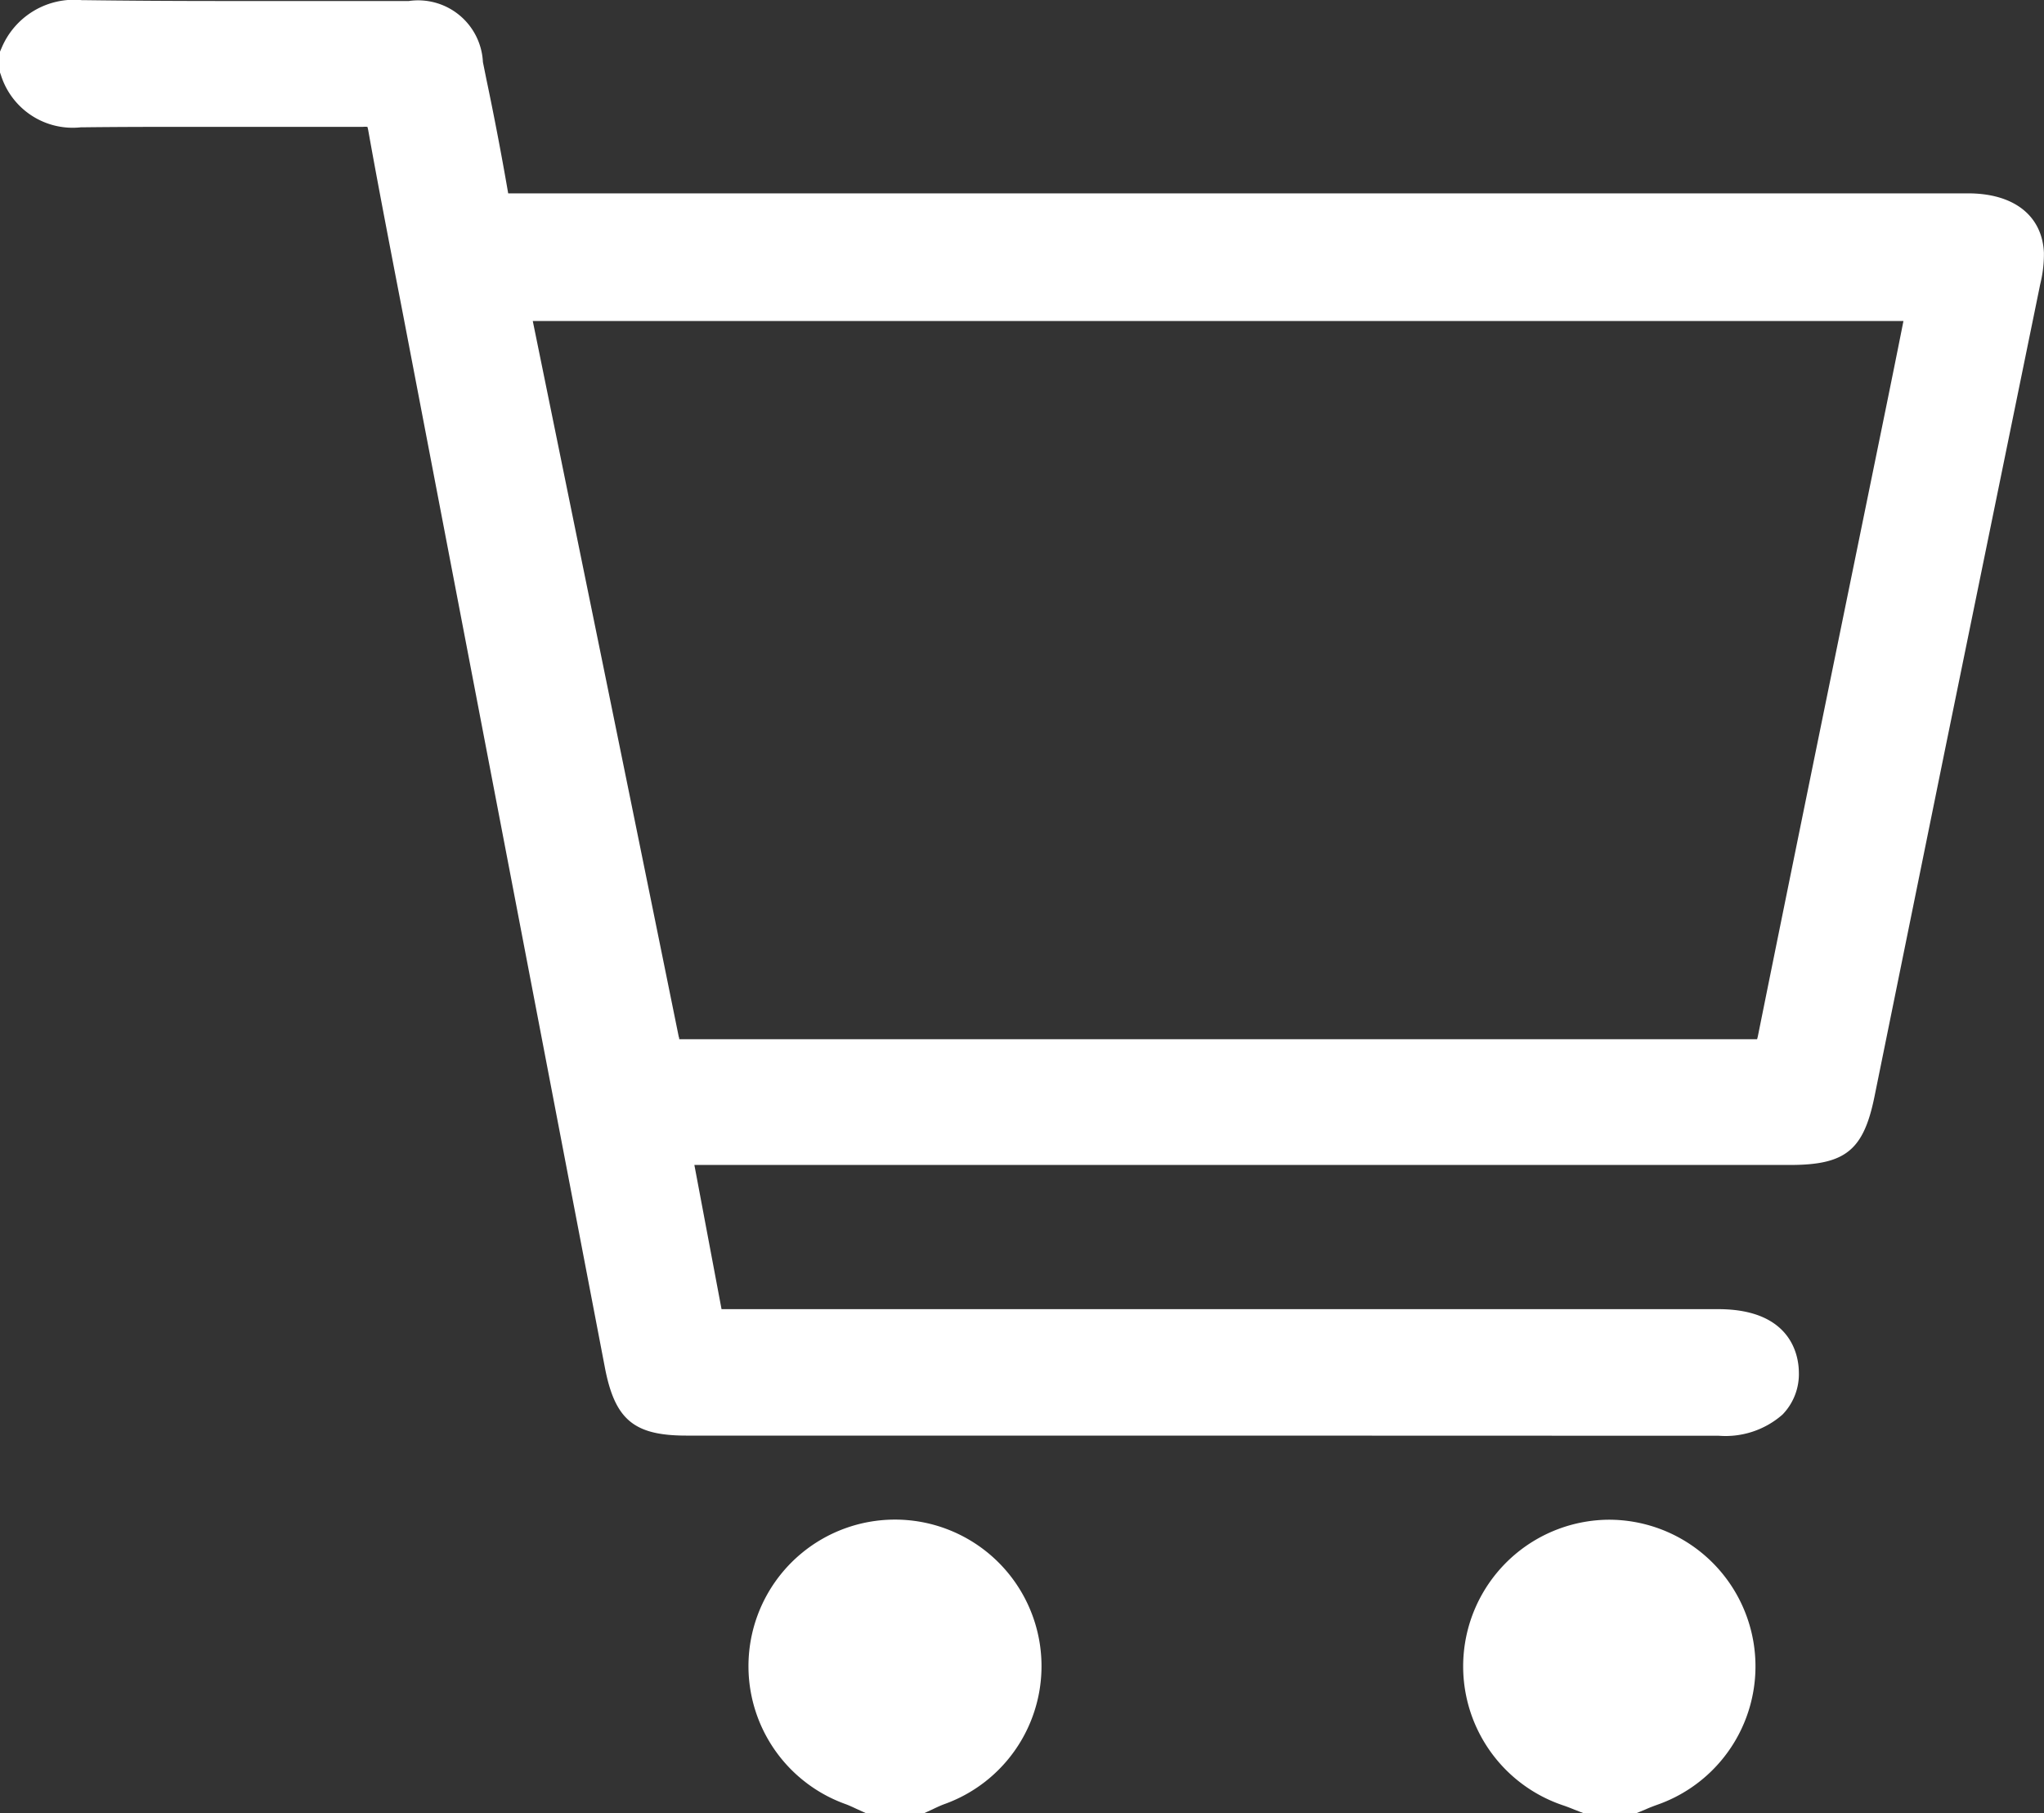<svg xmlns="http://www.w3.org/2000/svg" width="26.031" height="23.088" viewBox="0 0 26.031 23.088">
  <rect x="0" y="0" width="26.031" height="23.088" fill="#333333" stroke="none"/>
  <g id="cart-white" transform="translate(0.25 0.252)">
    <path id="Path_1212" data-name="Path 1212" d="M25.53,2.977c-.017-.34-.27-.516-.716-.516H6.446c-.076,0-.153-.006-.228,0-.149.014-.215-.038-.243-.2-.1-.561-.211-1.119-.323-1.677C5.563.14,5.4.009,4.957.008,3.578.008,2.2.02.821,0A.763.763,0,0,0,0,.458V.629a.726.726,0,0,0,.8.491c1.188-.012,2.377,0,3.565-.009.2,0,.286.052.322.255.141.794.3,1.585.45,2.377Q6.416,10.425,7.7,17.107c.107.557.244.671.8.671H21.642c.5,0,.771-.2.767-.56s-.272-.55-.777-.55H8.732l-.441-2.336H22.548c.585,0,.715-.109.83-.67q1.049-5.146,2.1-10.291a1.618,1.618,0,0,0,.053-.393m-1.5,1.946q-.824,4.029-1.643,8.058c-.038.187-.1.25-.294.25q-6.83-.007-13.659,0c-.18,0-.246-.062-.281-.233Q7.221,8.425,6.284,3.853c-.017-.081-.018-.165-.028-.267H24.3c-.092.456-.18.9-.27,1.337" transform="translate(0 -0.001)" fill="#fff"/>
    <path id="Path_1212_-_Outline" data-name="Path 1212 - Outline" d="M15.068,18.028H8.494c-.67,0-.914-.2-1.042-.874Q6.368,11.5,5.285,5.851l-.395-2.06q-.058-.3-.116-.6C4.662,2.606,4.545,2,4.44,1.41a.355.355,0,0,0-.011-.046.421.421,0,0,0-.057,0H4.366c-.412,0-.817,0-1.125,0H2.208c-.415,0-.906,0-1.406.006H.78A.958.958,0,0,1-.236.712L-.25.672V.406L-.229.358A1,1,0,0,1,.793-.249H.824c.539.007,1.108.011,1.844.011.717,0,1.433,0,2.15,0h.138A.826.826,0,0,1,5.9.539l.044.218c.1.475.194.967.278,1.454.047,0,.1,0,.161,0H24.814c.582,0,.943.282.966.754a1.587,1.587,0,0,1-.048.406l-.01.05q-.6,2.933-1.2,5.865l-.9,4.426c-.139.683-.37.87-1.075.87H8.593l.346,1.836H21.632c.946,0,1.025.611,1.027.8a.74.74,0,0,1-.208.542,1.1,1.1,0,0,1-.81.27ZM4.372.861a.506.506,0,0,1,.56.461c.1.59.221,1.19.333,1.77q.058.3.116.6l.395,2.06q1.083,5.652,2.166,11.3c.084.438.12.468.551.468H21.642a.662.662,0,0,0,.454-.122.237.237,0,0,0,.063-.186c0-.091,0-.3-.527-.3H8.525L7.99,14.082H22.548c.461,0,.494-.026.585-.47l.9-4.426q.6-2.933,1.2-5.865l.011-.052a1.182,1.182,0,0,0,.037-.279c0-.083-.014-.279-.466-.279H6.446l-.143,0-.061,0c-.024,0-.046,0-.068,0a.43.43,0,0,1-.445-.407c-.084-.484-.182-.976-.278-1.452L5.408.636C5.342.308,5.283.259,4.956.258H4.818c-.717,0-1.433,0-2.15,0C1.93.261,1.359.258.818.251H.793C.5.251.349.321.25.514v.07C.322.762.445.87.78.87H.8c.5-.005,1-.006,1.411-.006H3.242c.306,0,.711,0,1.121,0Zm4.059,12.62a.483.483,0,0,1-.526-.433c-.422-2.078-.854-4.19-1.271-6.232L6.039,3.9a1.576,1.576,0,0,1-.024-.2c0-.028,0-.058-.007-.09L5.98,3.336H24.6l-.147.729c-.061.306-.122.607-.183.908L23.9,6.793c-.418,2.044-.851,4.158-1.271,6.238a.492.492,0,0,1-.538.45q-3.385,0-6.768,0C13.02,13.478,10.7,13.479,8.431,13.482Zm-.029-.5H8.43c2.271,0,4.59,0,6.893,0q3.383,0,6.767,0h.037a.488.488,0,0,0,.012-.048c.42-2.081.853-4.195,1.271-6.239l.372-1.82c.061-.3.122-.6.183-.907l.026-.131H6.535l.588,2.88c.418,2.043.849,4.155,1.271,6.233C8.4,12.962,8.4,12.973,8.4,12.981Z" transform="translate(0 -0.001)" fill="#fff"/>
    <path id="Path_1213" data-name="Path 1213" d="M168.336,338.39a1.615,1.615,0,0,0-.54,3.137c.077.029.151.067.227.1h.628c.075-.034.149-.073.227-.1a1.615,1.615,0,0,0-.541-3.137" transform="translate(-157.183 -319.042)" fill="#fff"/>
    <path id="Path_1213_-_Outline" data-name="Path 1213 - Outline" d="M168.7,341.878h-.735l-.049-.022-.077-.035c-.047-.022-.092-.043-.135-.059a1.866,1.866,0,1,1,1.254,0c-.043.016-.089.037-.137.06l-.074.034Zm-.627-.5h.518l.018-.008c.056-.026.113-.054.177-.077a1.371,1.371,0,0,0,.9-1.475,1.367,1.367,0,0,0-2.707,0,1.373,1.373,0,0,0,.9,1.476c.063.023.12.05.175.076Z" transform="translate(-157.183 -319.042)" fill="#fff"/>
    <path id="Path_1214" data-name="Path 1214" d="M327.508,338.394a1.617,1.617,0,0,0-.515,3.148c.08.027.157.06.236.09h.57c.077-.031.153-.065.231-.093a1.617,1.617,0,0,0-.523-3.144" transform="translate(-307.262 -319.046)" fill="#fff"/>
    <path id="Path_1214_-_Outline" data-name="Path 1214 - Outline" d="M327.849,341.882h-.665l-.043-.016-.077-.03c-.052-.021-.1-.04-.151-.057a1.867,1.867,0,0,1,.592-3.635,1.867,1.867,0,0,1,.611,3.63c-.047.017-.1.037-.146.058l-.075.031Zm-.573-.5h.474l.025-.011c.055-.023.111-.047.172-.068a1.365,1.365,0,1,0-1.781-1.539,1.349,1.349,0,0,0,.908,1.542c.059.02.116.043.171.064Z" transform="translate(-307.262 -319.046)" fill="#fff"/>
  </g>
</svg>
